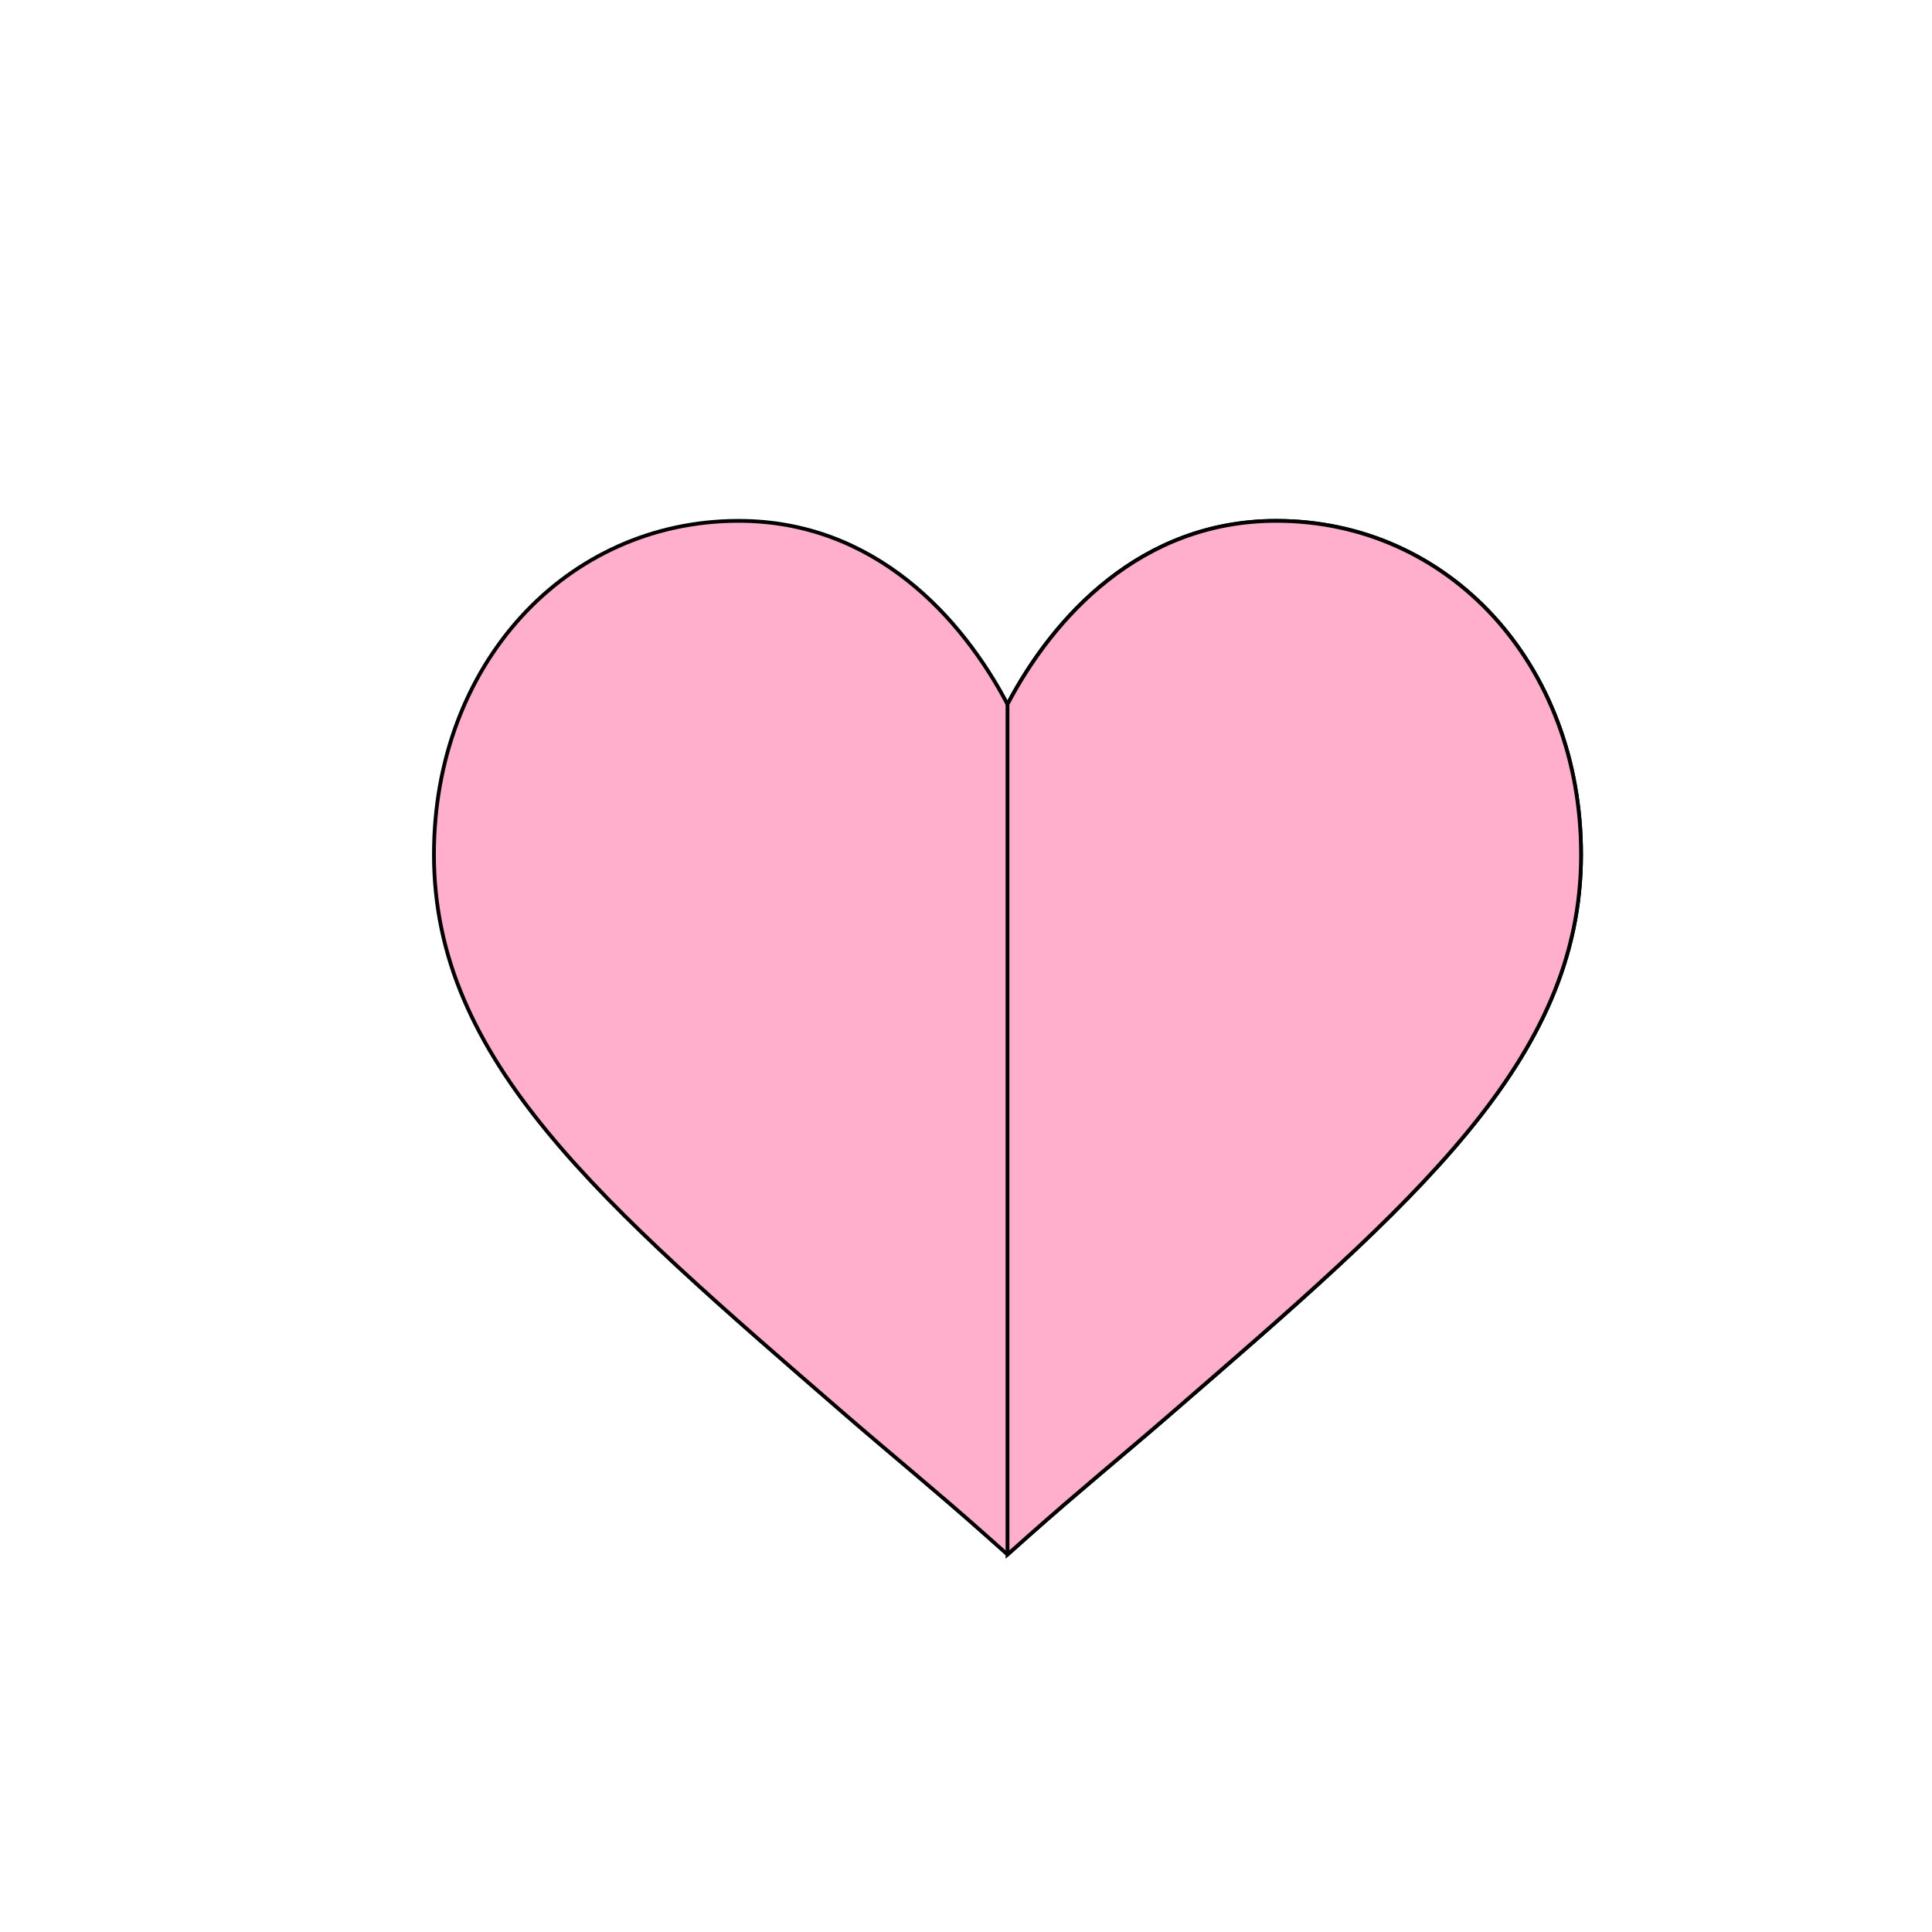 <svg width="512" height="512" xmlns="http://www.w3.org/2000/svg"><g><title>background</title><path height="514" width="514" y="-1" x="-1" d="m-1-1h570.889v570.889H-1V-1z" id="canvas_background" fill="none"/></g><g><title>Layer 1</title><path d="m338.25 138.032c-36.016.0-59.135 25.574-71.25 48.602-12.115-23.028-35.234-48.602-71.25-48.602-45.697.0-80.75 38.011-80.75 88.416.0 54.551 43.829 91.996 109.261 148.669 11.594 10.042 23.918 20.117 36.877 31.636l5.862 5.216 5.862-5.216c12.959-11.518 25.284-21.593 36.877-31.636 65.432-56.672 109.261-94.118 109.261-148.669.0-50.405-35.053-88.416-80.75-88.416z" fill="#ffafcc" id="svg_2" stroke="null"/><path d="m309.739 375.117c65.432-56.672 109.261-94.118 109.261-148.669.0-50.405-35.053-88.417-80.75-88.417-36.016.0-59.135 25.574-71.25 48.602v225.335l5.862-5.216c12.959-11.517 25.284-21.593 36.877-31.634z" fill="#ffafcc" id="svg_3" stroke="null"/></g></svg>